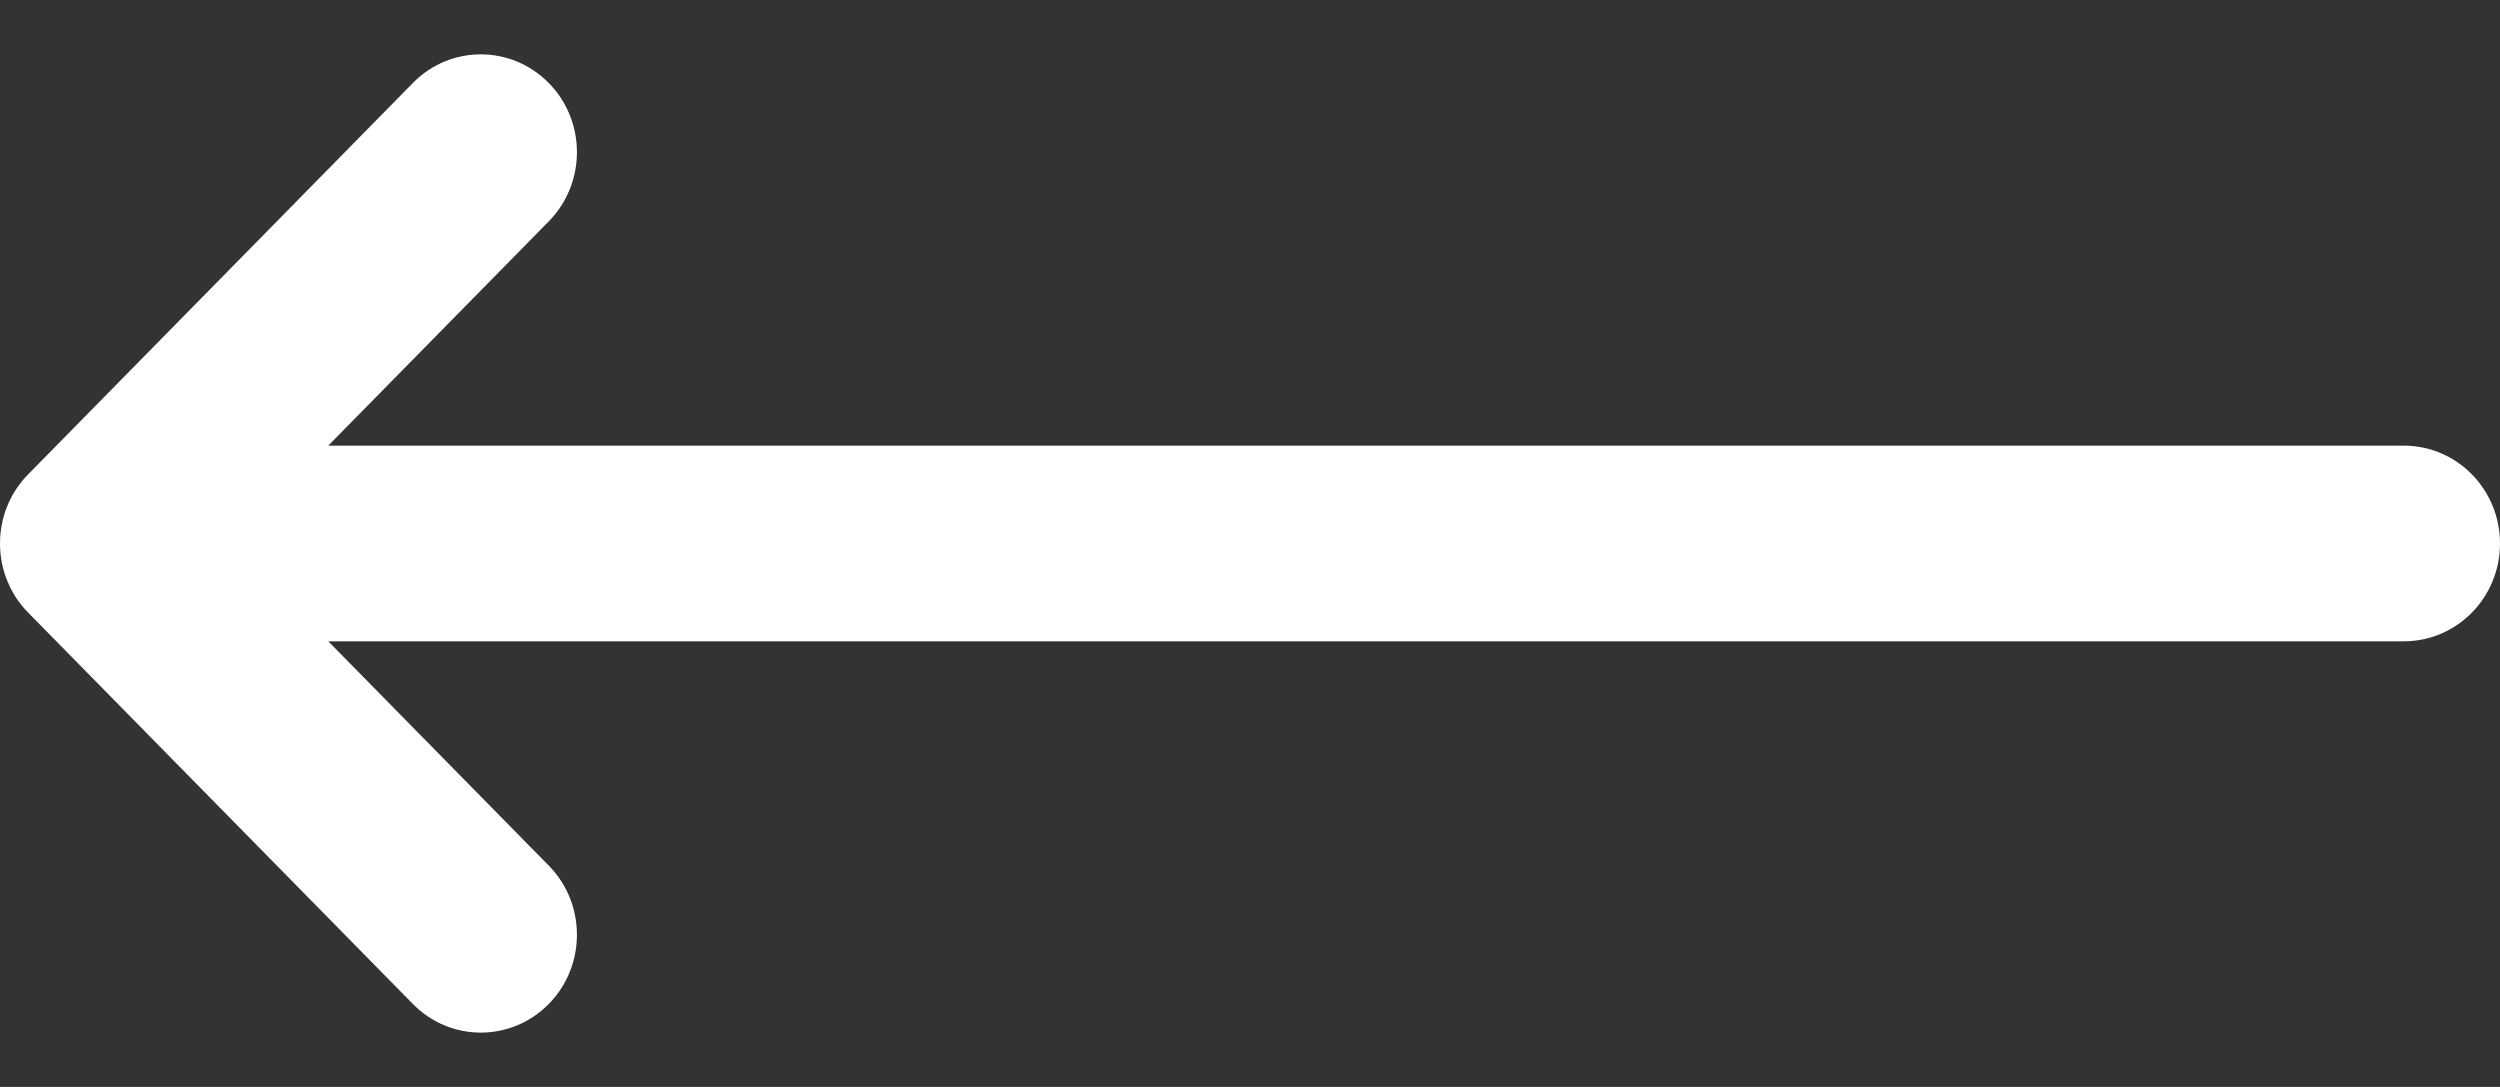 <svg width="23" height="10" viewBox="0 0 23 10" fill="none" xmlns="http://www.w3.org/2000/svg">
<rect x="0" y="0" width="23" height="10" fill="#333333" stroke="none"/>
<path d="M5.049 2.036C5.394 1.685 5.394 1.115 5.049 0.764C4.703 0.412 4.143 0.412 3.798 0.764L0.262 4.361C0.254 4.369 0.246 4.377 0.238 4.386C0.09 4.547 0 4.763 0 5C0 5.121 0.023 5.236 0.066 5.341C0.109 5.449 0.173 5.549 0.259 5.636L3.798 9.236C4.143 9.588 4.703 9.588 5.049 9.236C5.394 8.885 5.394 8.315 5.049 7.964L3.02 5.9H22.115C22.604 5.9 23 5.497 23 5C23 4.503 22.604 4.1 22.115 4.1H3.02L5.049 2.036Z" fill="white"/>
</svg>
